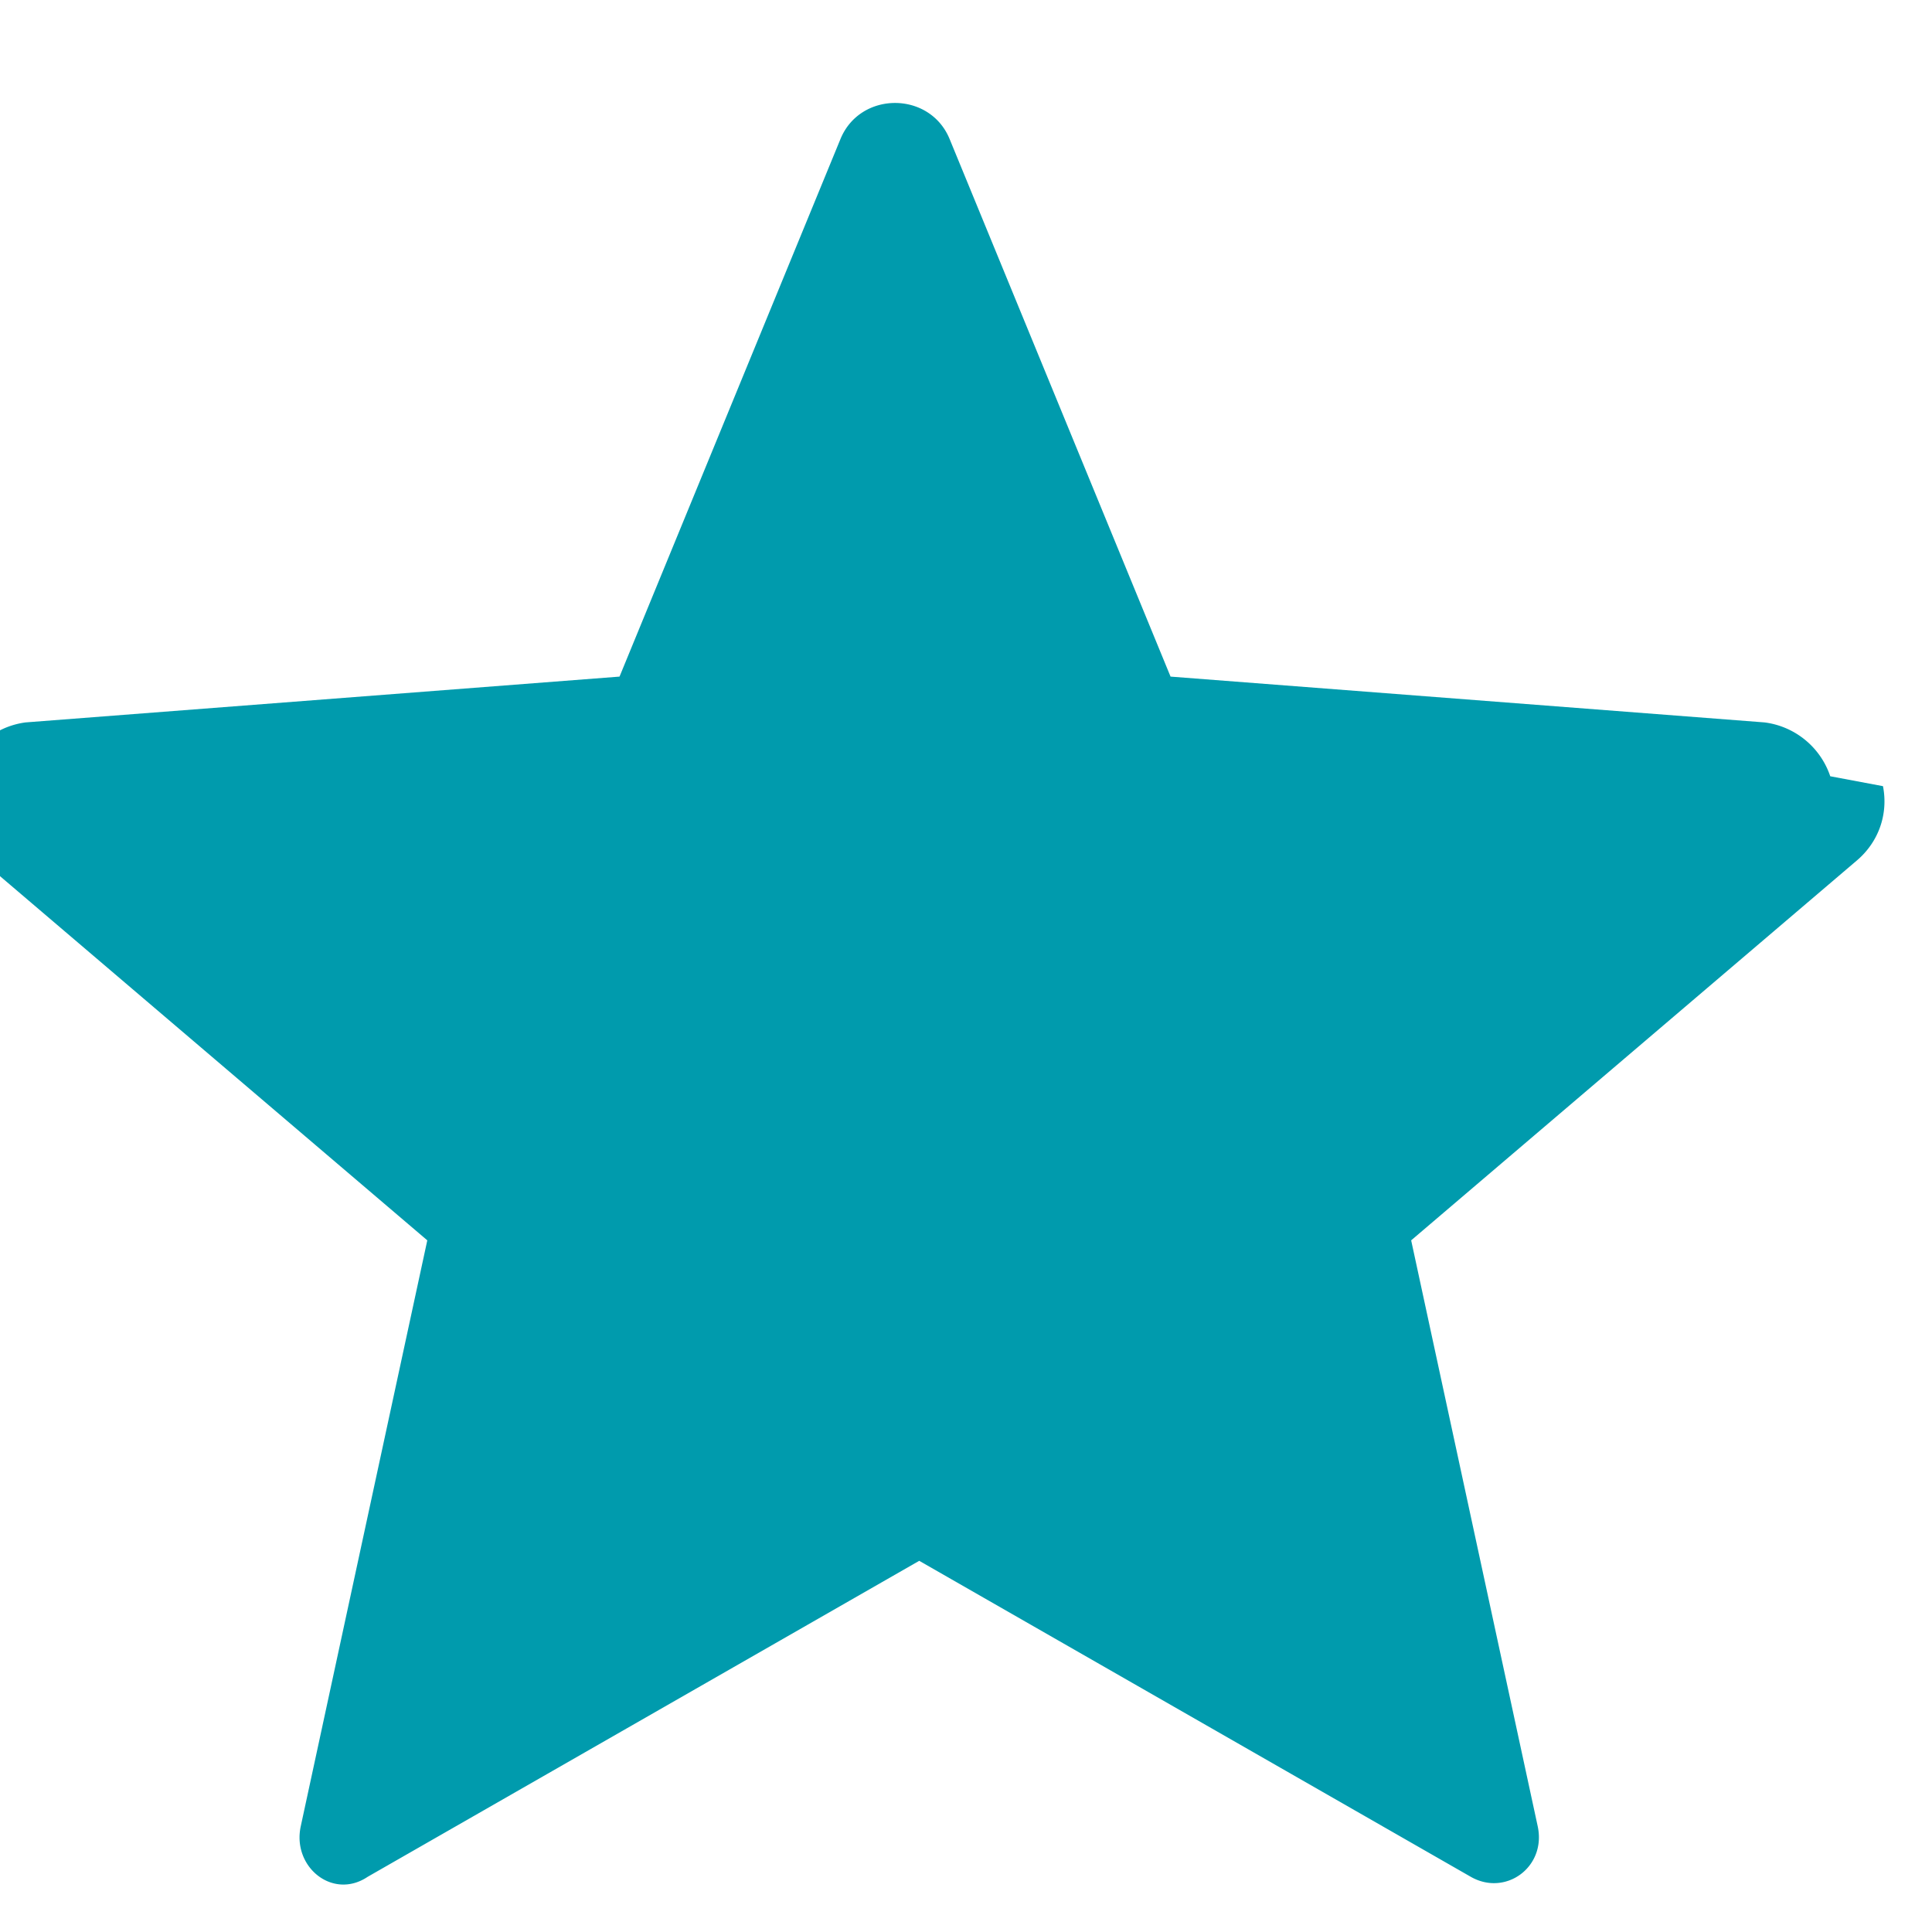<svg xmlns="http://www.w3.org/2000/svg" width="32" height="32" viewBox="0 0 24 24"><path fill="#009BAD" d="M22.736 9.643a.993.993 0 0 0-.817-.669l-7.378-.569-2.745-6.679c-.246-.596-1.109-.596-1.355 0l-2.745 6.679-7.378.569a.995.995 0 0 0-.549 1.713l5.539 4.721-1.572 7.279c-.109.506.399.918.832.627l6.851-3.925 6.851 3.925c.433.248.941-.121.832-.627l-1.572-7.279 5.539-4.721c.268-.229.39-.574.322-.921z"/></svg>